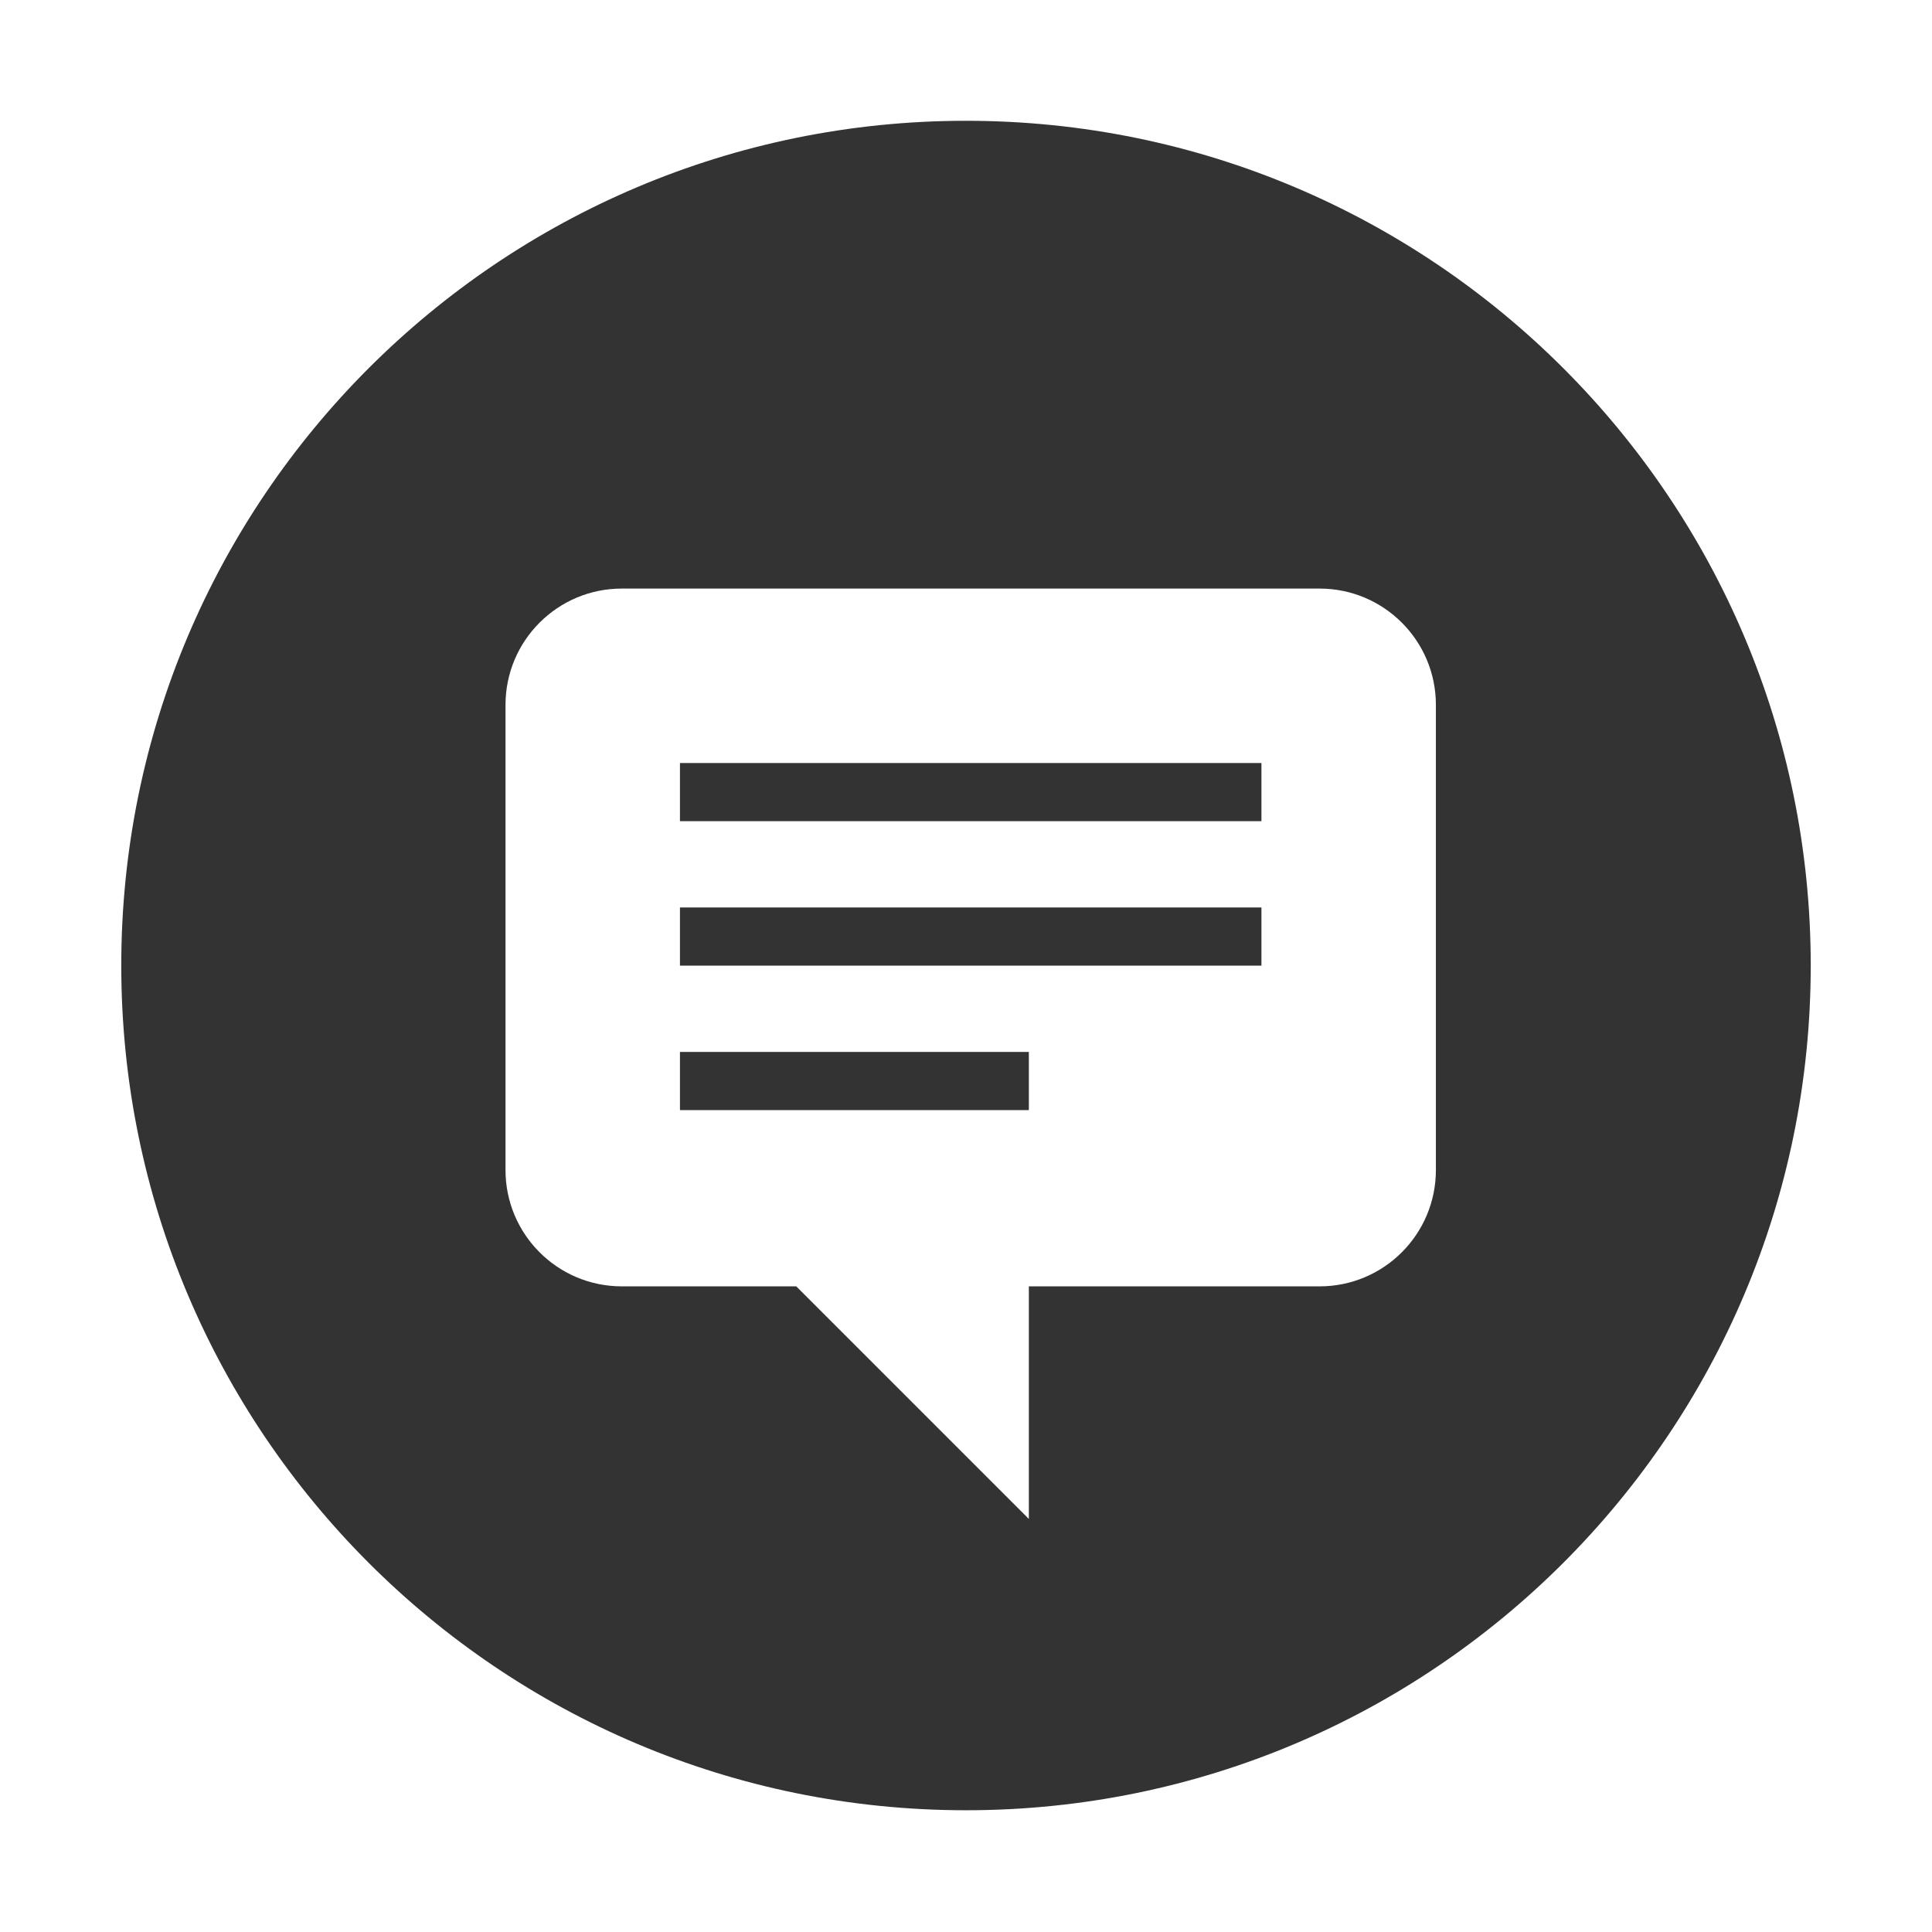<svg class="icon" width="200" height="200" viewBox="0 0 1024 1024" xmlns="http://www.w3.org/2000/svg"><path fill="#333" d="M360.39 557.544h184.92v30.82H360.39v-30.82zm0-76.562h308.2v30.82h-308.2v-30.82zm0-76.564h308.2v30.82h-308.2v-30.82zM512 64.02c-247.272 0-447.725 200.452-447.725 447.724S264.728 959.47 512 959.47s447.725-200.453 447.725-447.724S759.27 64.021 511.999 64.021zm249.05 556.136c0 34.042-27.599 61.64-61.64 61.64h-154.1v123.281l-123.28-123.28h-92.46c-34.04 0-61.64-27.6-61.64-61.64v-246.56c0-34.04 27.6-61.64 61.64-61.64h369.84c34.042 0 61.64 27.6 61.64 61.64v246.56z"/></svg>